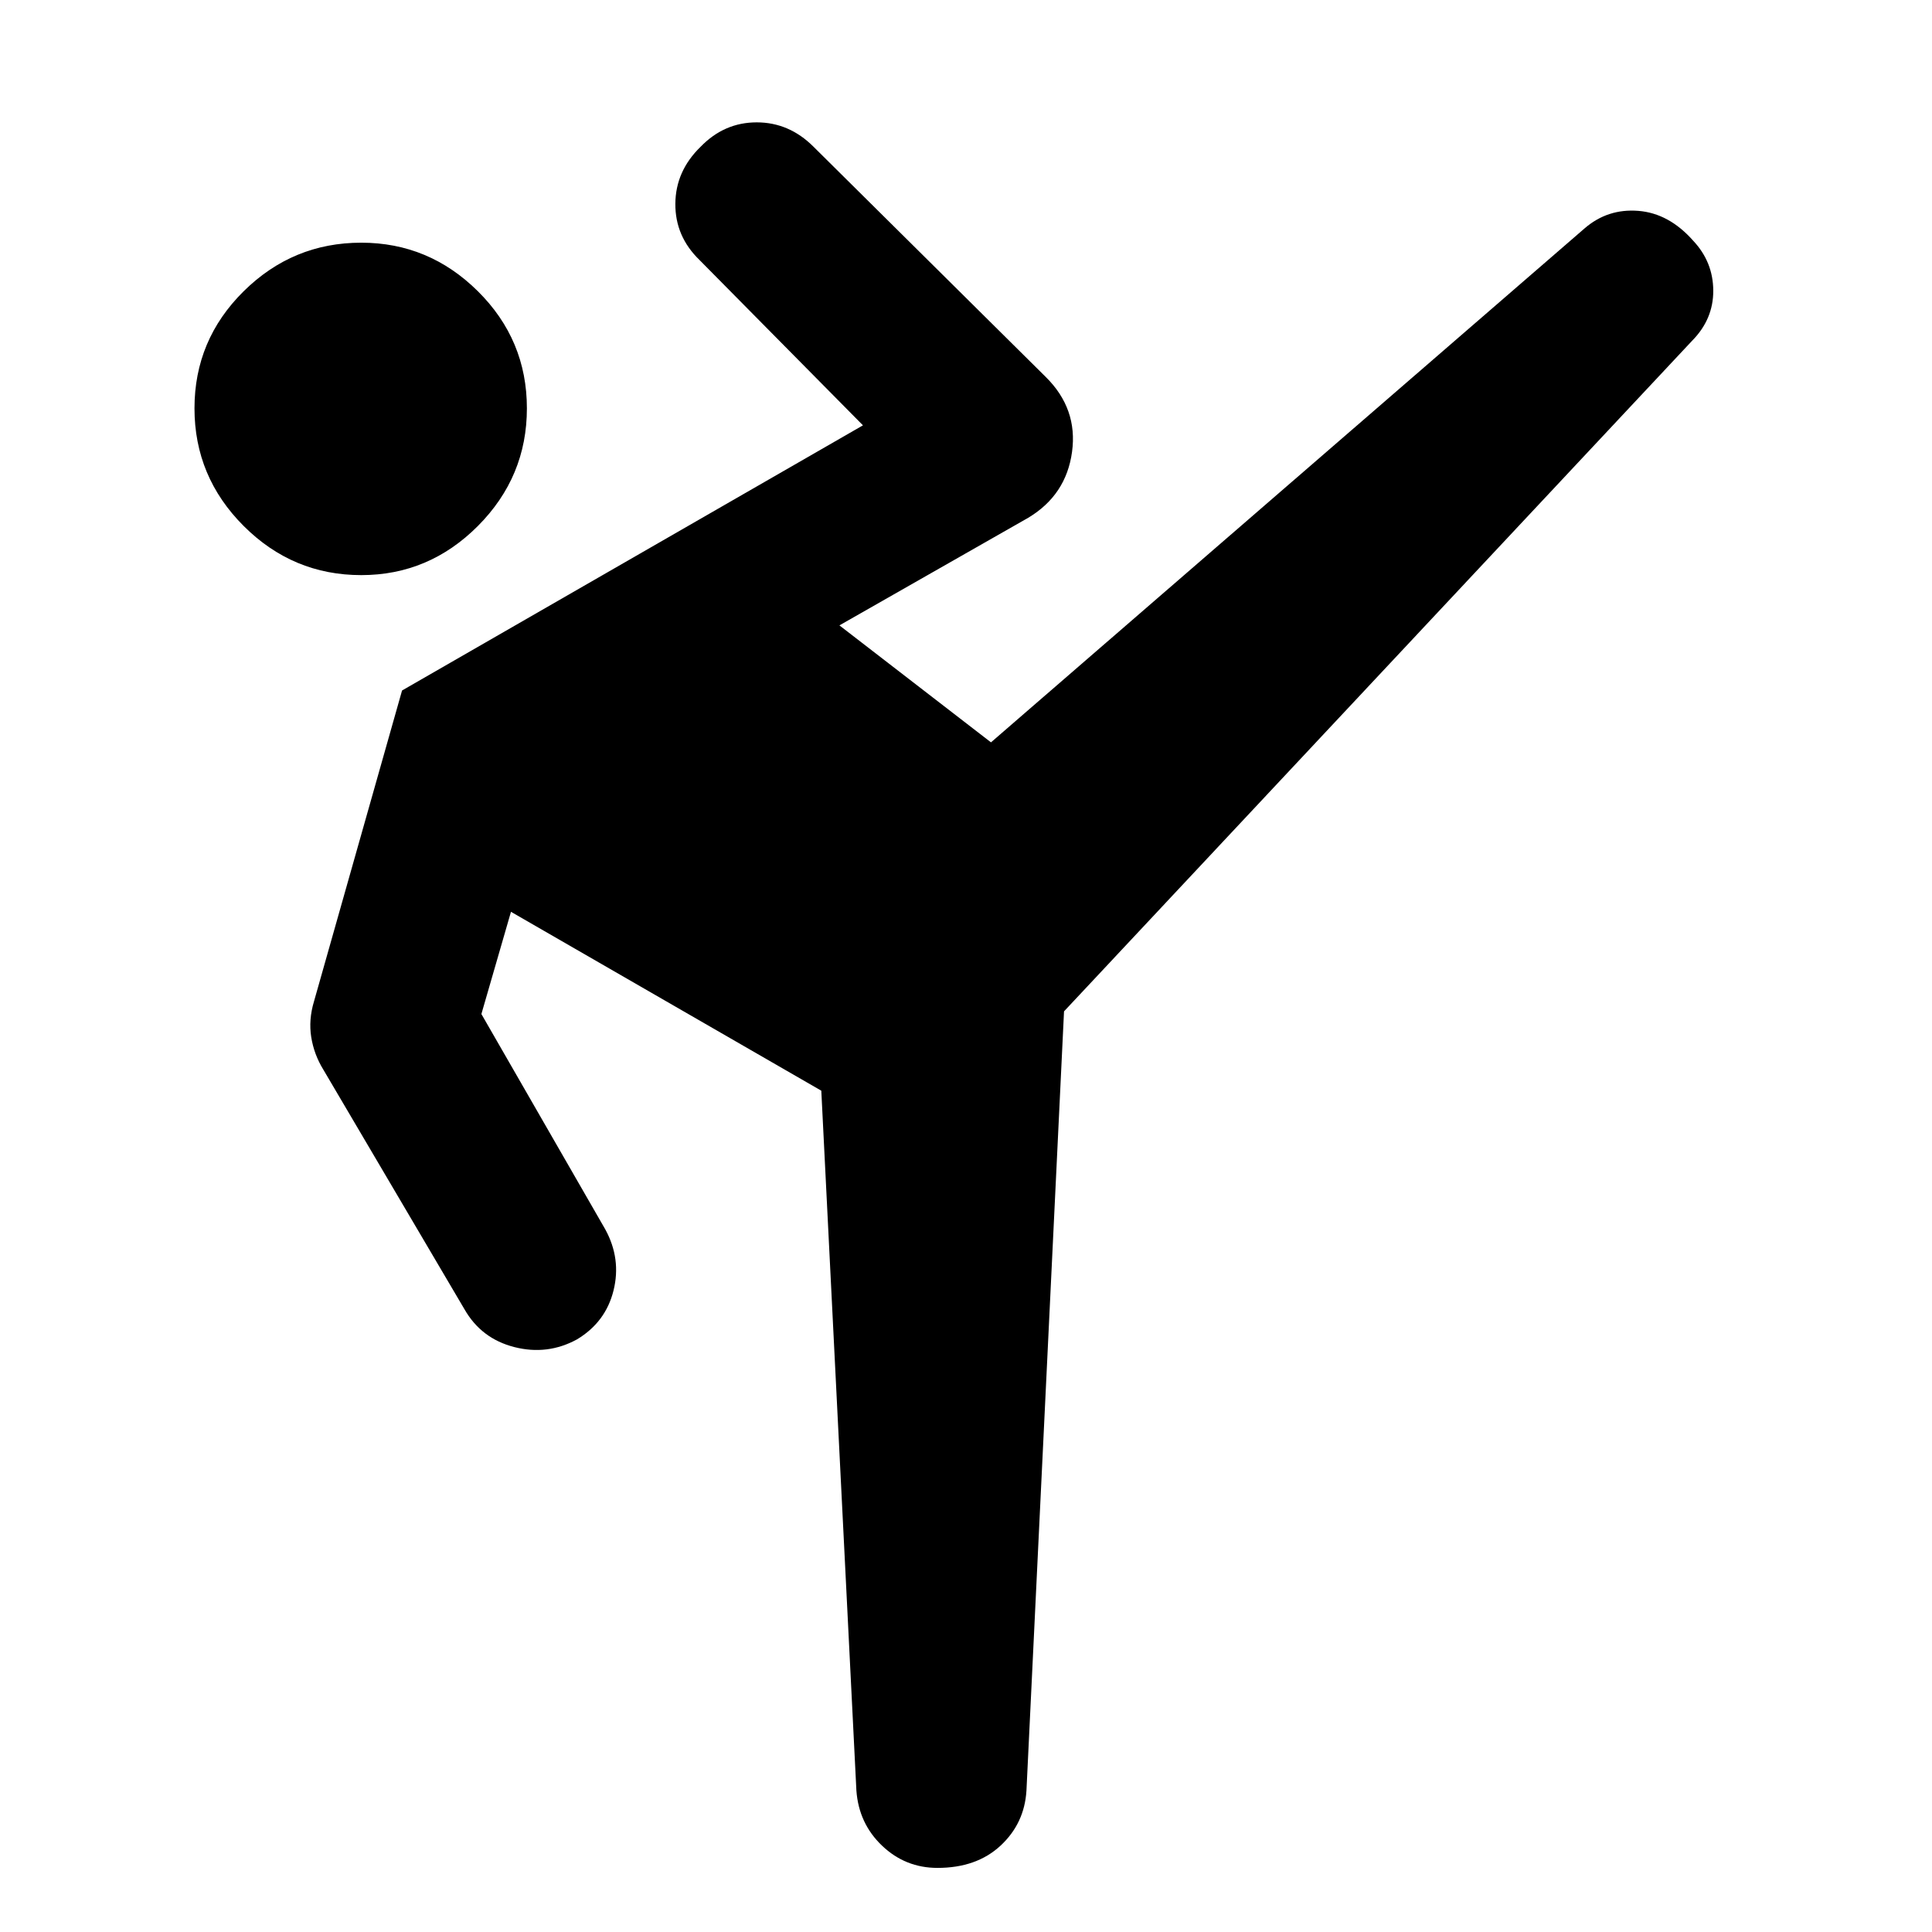 <svg xmlns="http://www.w3.org/2000/svg" height="40" viewBox="0 -960 960 960" width="40"><path d="m528.71-457.46-18.67 387.2q-1 16.35-12.9 27.38-11.91 11.03-31.3 11.03-15.97 0-27.54-11.03-11.57-11.03-12.76-27.38L408.1-418.04l-154.2-88.89-14.7 50.8 61.58 107.03q7.99 14.64 4.07 30.37t-18.18 24.28q-14.64 7.99-31.08 3.81-16.45-4.19-24.81-18.82l-70.1-119.02q-4.65-7.55-6.03-16.19-1.37-8.65 1.38-17.76l43.75-154.47L428.8-748.65l-81.22-82.16q-12.12-11.74-12-27.97.12-16.23 12.56-28.31Q359.88-899.2 376-899.2q16.12 0 28.23 12.11l115.42 114.42q15.96 15.77 13.04 37.21-2.92 21.45-21.78 32.75l-93.81 53.46 75.31 58.12 295-255.42q11.45-9.88 26.68-8.67 15.23 1.21 27.3 14.89 9.84 10.5 9.92 24.71.07 14.21-10.48 24.91L528.71-457.46Zm-349.2-216.77q-34.02 0-58.45-24.43-24.42-24.43-24.42-58.44 0-34.02 24.42-58.16 24.43-24.15 58.45-24.15 33.63 0 57.97 24.15 24.33 24.14 24.33 58.16 0 34.01-24.33 58.44-24.34 24.43-57.97 24.43Z"/></svg>